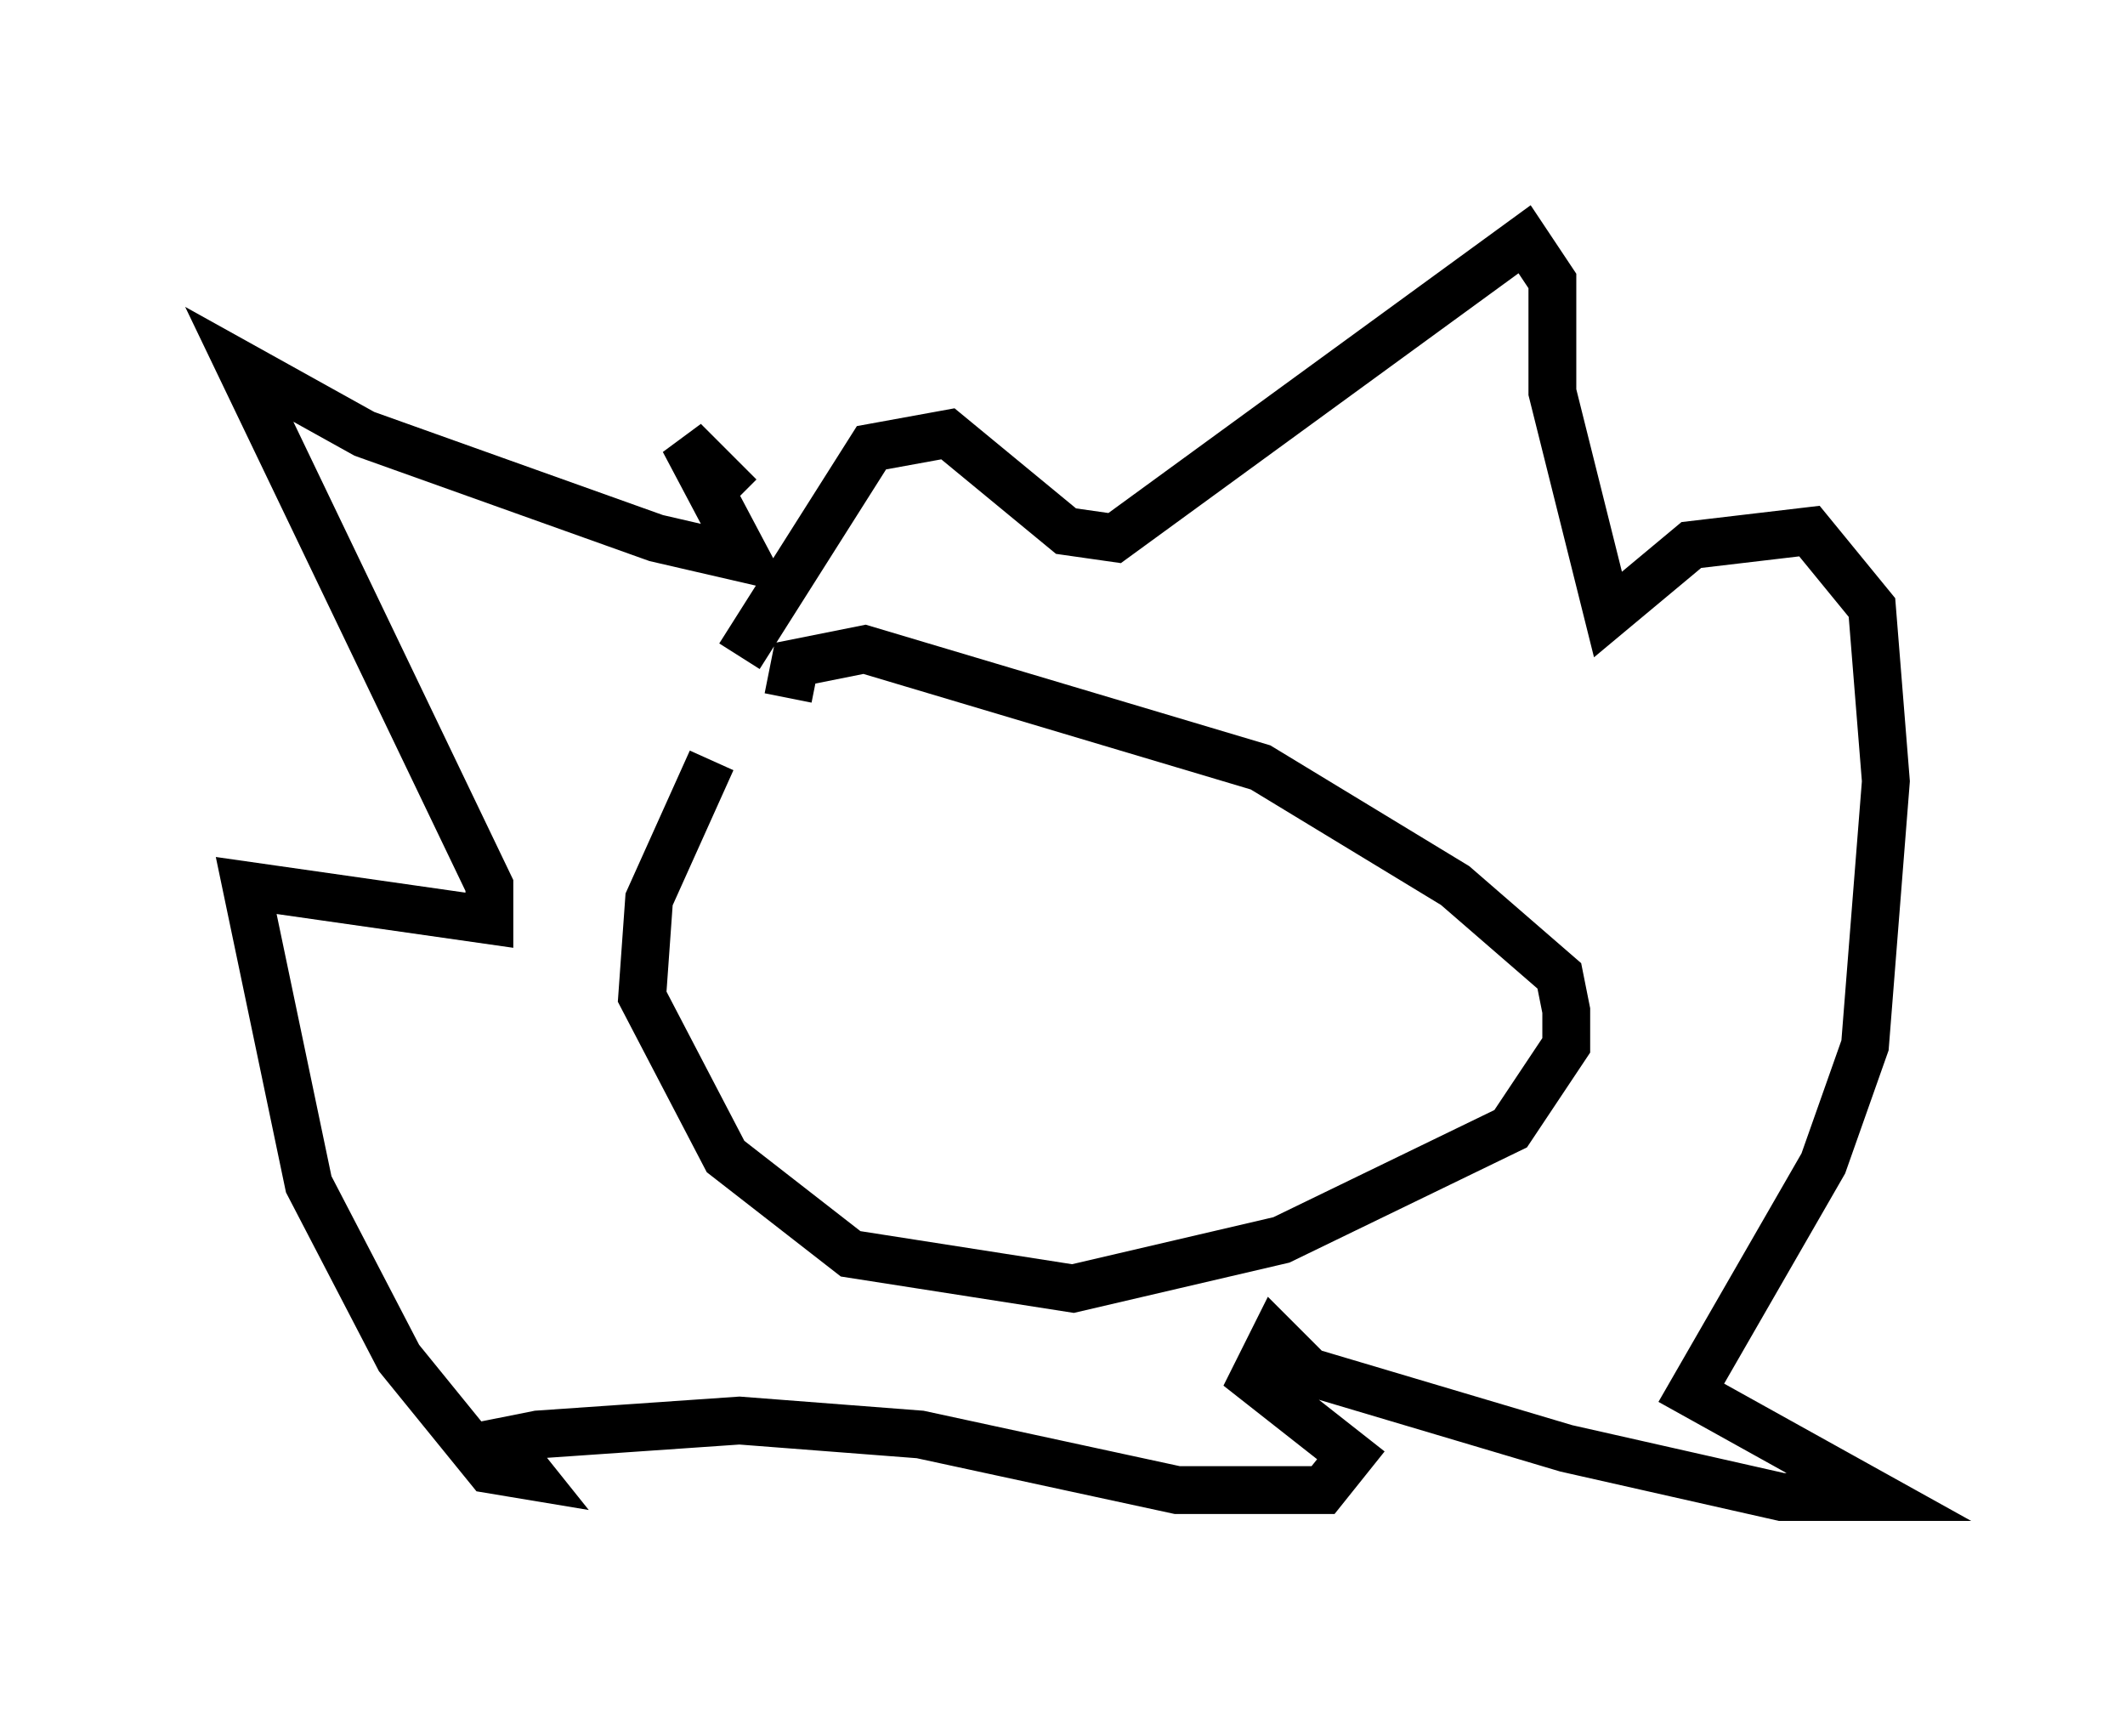 <?xml version="1.0" encoding="utf-8" ?>
<svg baseProfile="full" height="36.29" version="1.1" width="44.425" xmlns="http://www.w3.org/2000/svg" xmlns:ev="http://www.w3.org/2001/xml-events" xmlns:xlink="http://www.w3.org/1999/xlink"><defs /><rect fill="white" height="36.29" width="44.425" x="0" y="0" /><path d="M16.039, 14.441 m-1.162, 1.453 l-1.307, 2.905 -0.145, 2.034 l1.743, 3.341 2.615, 2.034 l4.648, 0.726 4.358, -1.017 l4.793, -2.324 1.162, -1.743 l0.0, -0.726 -0.145, -0.726 l-2.179, -1.888 -4.067, -2.469 l-8.279, -2.469 -1.453, 0.291 l-0.145, 0.726 m-1.017, -0.872 l2.76, -4.358 1.598, -0.291 l2.469, 2.034 1.017, 0.145 l8.57, -6.246 0.581, 0.872 l0.0, 2.324 1.162, 4.648 l1.743, -1.453 2.469, -0.291 l1.307, 1.598 0.291, 3.631 l-0.436, 5.52 -0.872, 2.469 l-2.76, 4.793 3.922, 2.179 l-2.034, 0.0 -4.503, -1.017 l-5.374, -1.598 -0.726, -0.726 l-0.436, 0.872 2.034, 1.598 l-0.581, 0.726 -3.05, 0.0 l-5.374, -1.162 -3.777, -0.291 l-4.212, 0.291 -0.726, 0.145 l0.581, 0.726 -0.872, -0.145 l-1.888, -2.324 -1.888, -3.631 l-1.307, -6.246 5.084, 0.726 l0.0, -0.726 -5.229, -10.894 l2.615, 1.453 6.101, 2.179 l1.888, 0.436 -1.307, -2.469 l1.162, 1.162 m2.76, 7.553 l0.0, 0.0 " fill="none" stroke="black" stroke-width="1" /></svg>